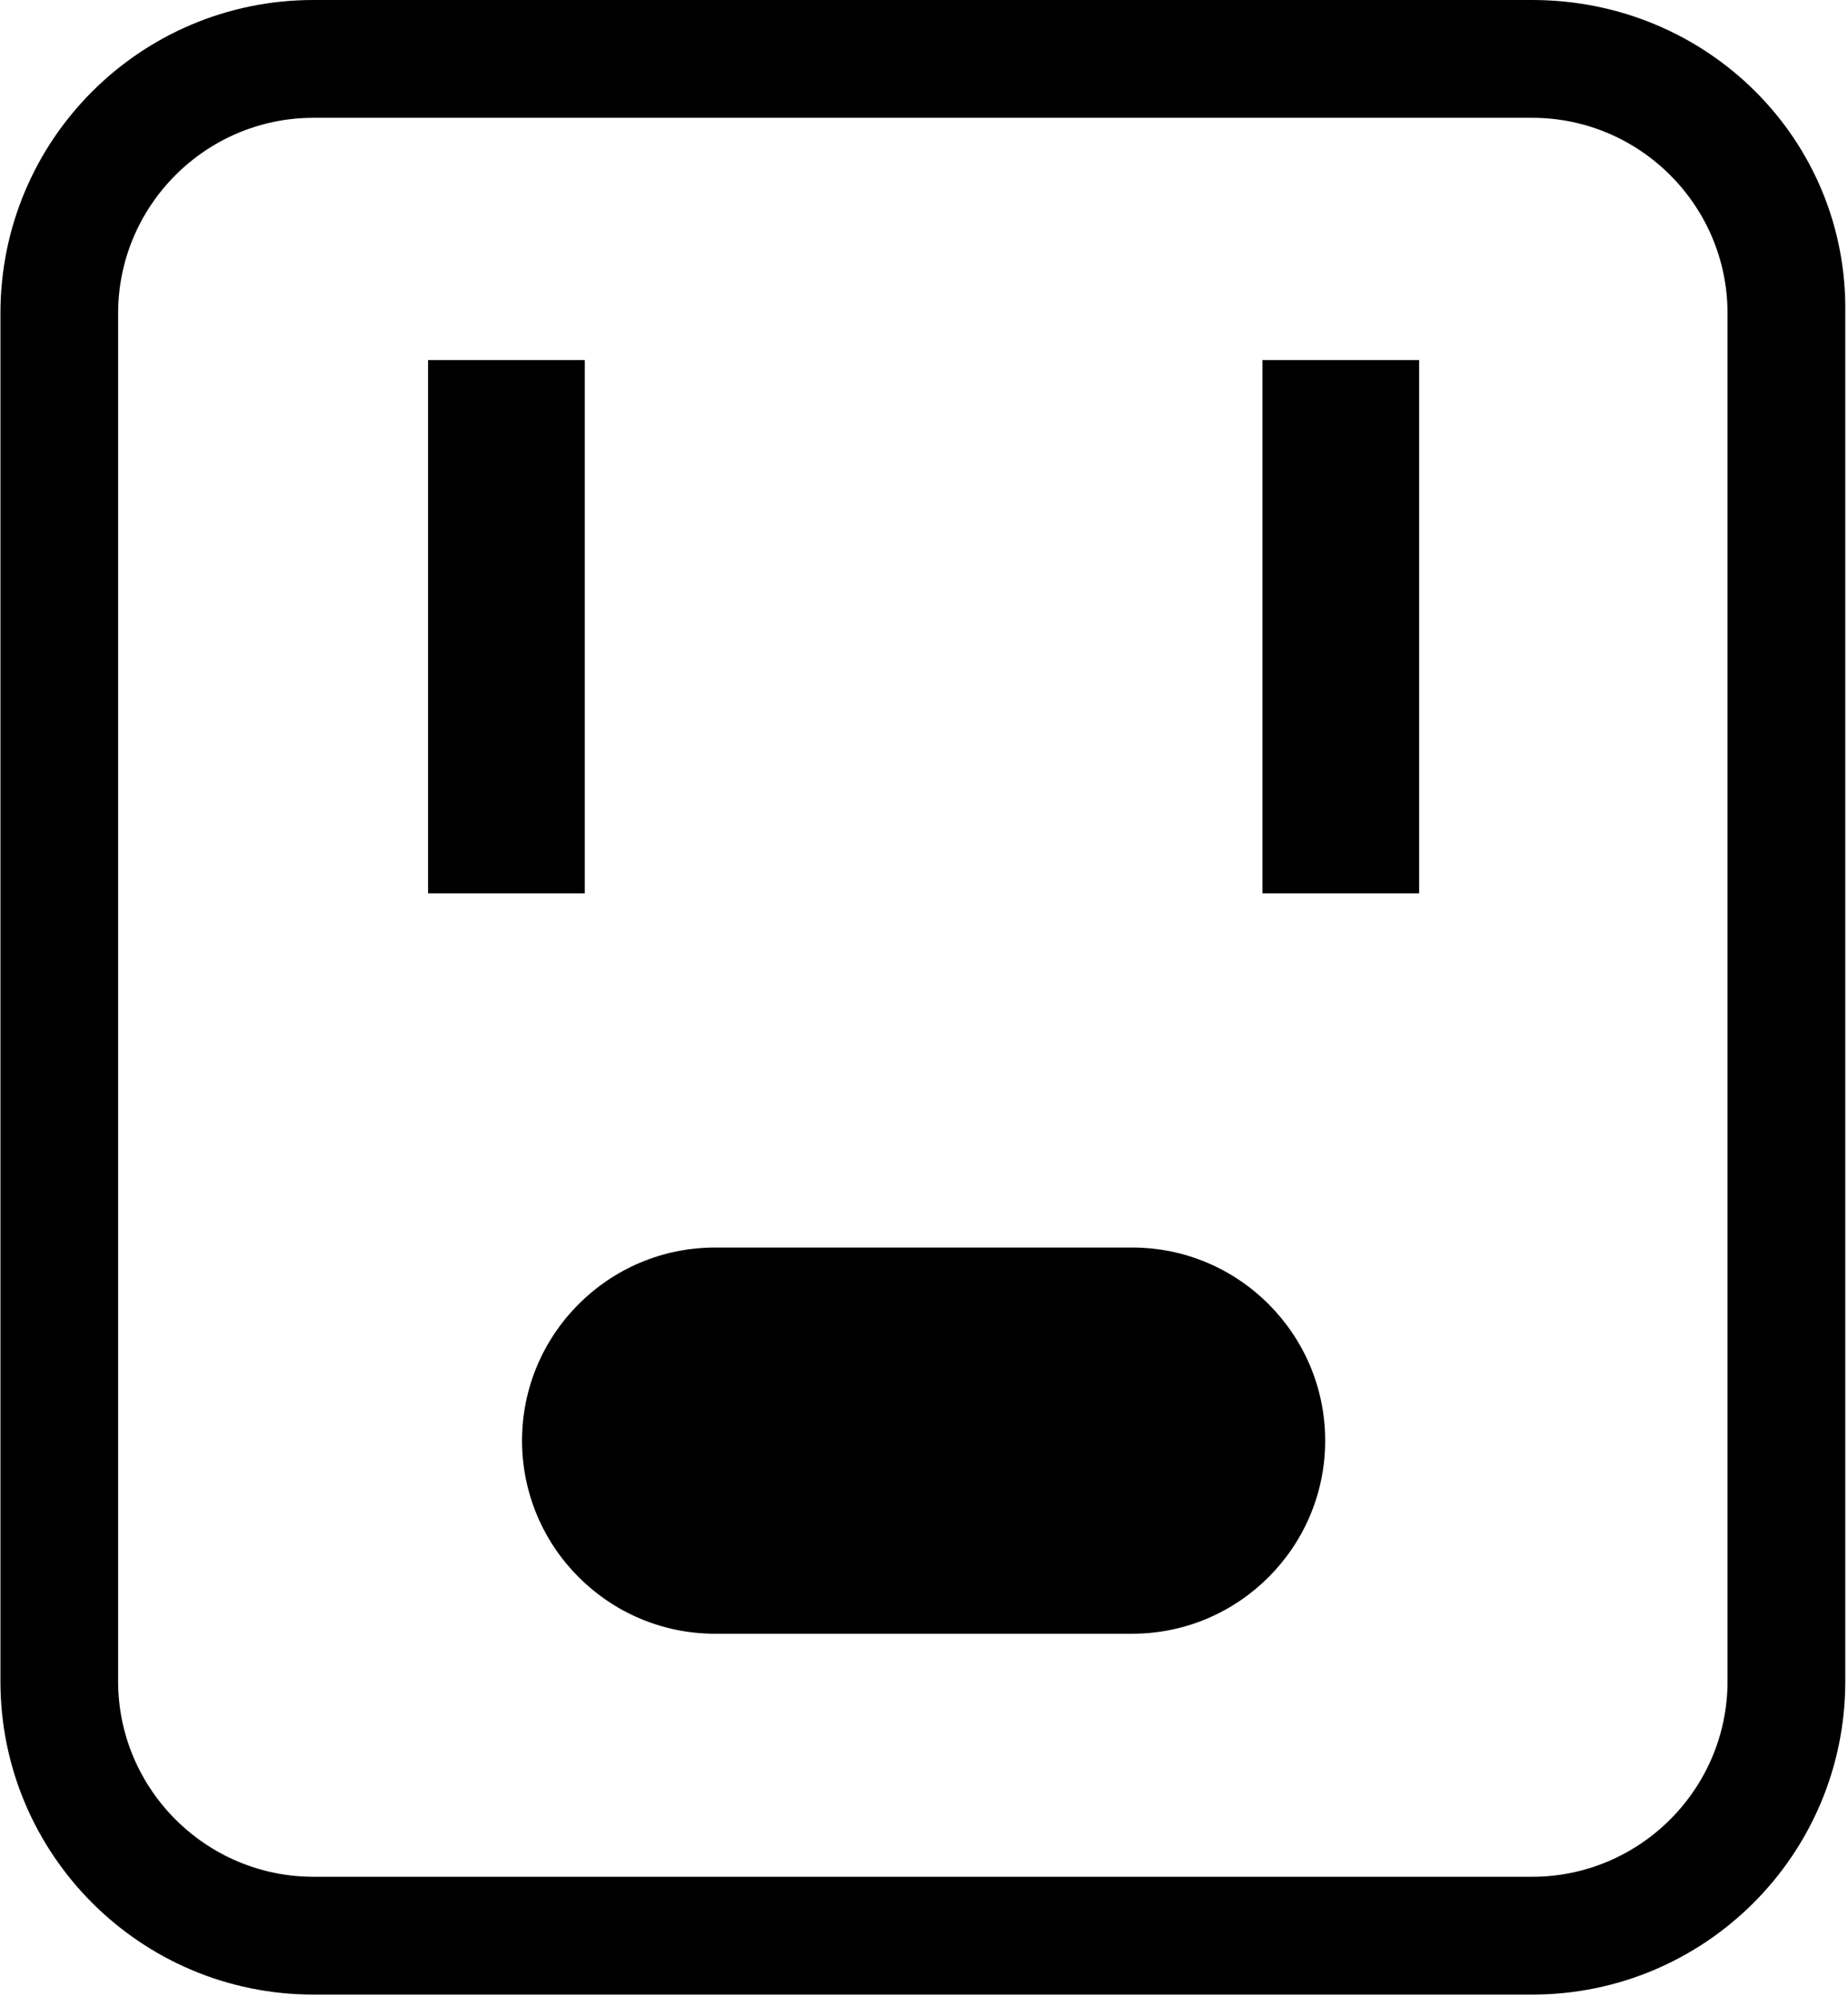 <svg xmlns="http://www.w3.org/2000/svg" viewBox="0 0 474 512"><path d="M393 30.2c27.6 0 50.1 22.5 50.1 50.1V431c0 27.6-22.5 50.1-50.1 50.1H80.4c-27.6 0-50.1-22.5-50.1-50.1V80.3c0-27.6 22.5-50.1 50.1-50.1H393m0-30.2H80.4C36 0 .112 35.9 .112 80.3V431c0 44.3 35.9 80.3 80.3 80.3H393c44.3 0 80.3-35.9 80.3-80.3V80.3C474 35.9 438 0 393 0h0zM150 92.3h-40.2V229h40.2V92.3zm214 0h-40.2V229h40.2V92.3zm-24.1 277h0c0-27.3-22.2-49.5-49.5-49.5h-107c-27.3 0-49.5 22.2-49.5 49.5h0c0 27.3 22.2 49.5 49.5 49.5h107c27.3 0 49.5-22.2 49.5-49.5z"/></svg>